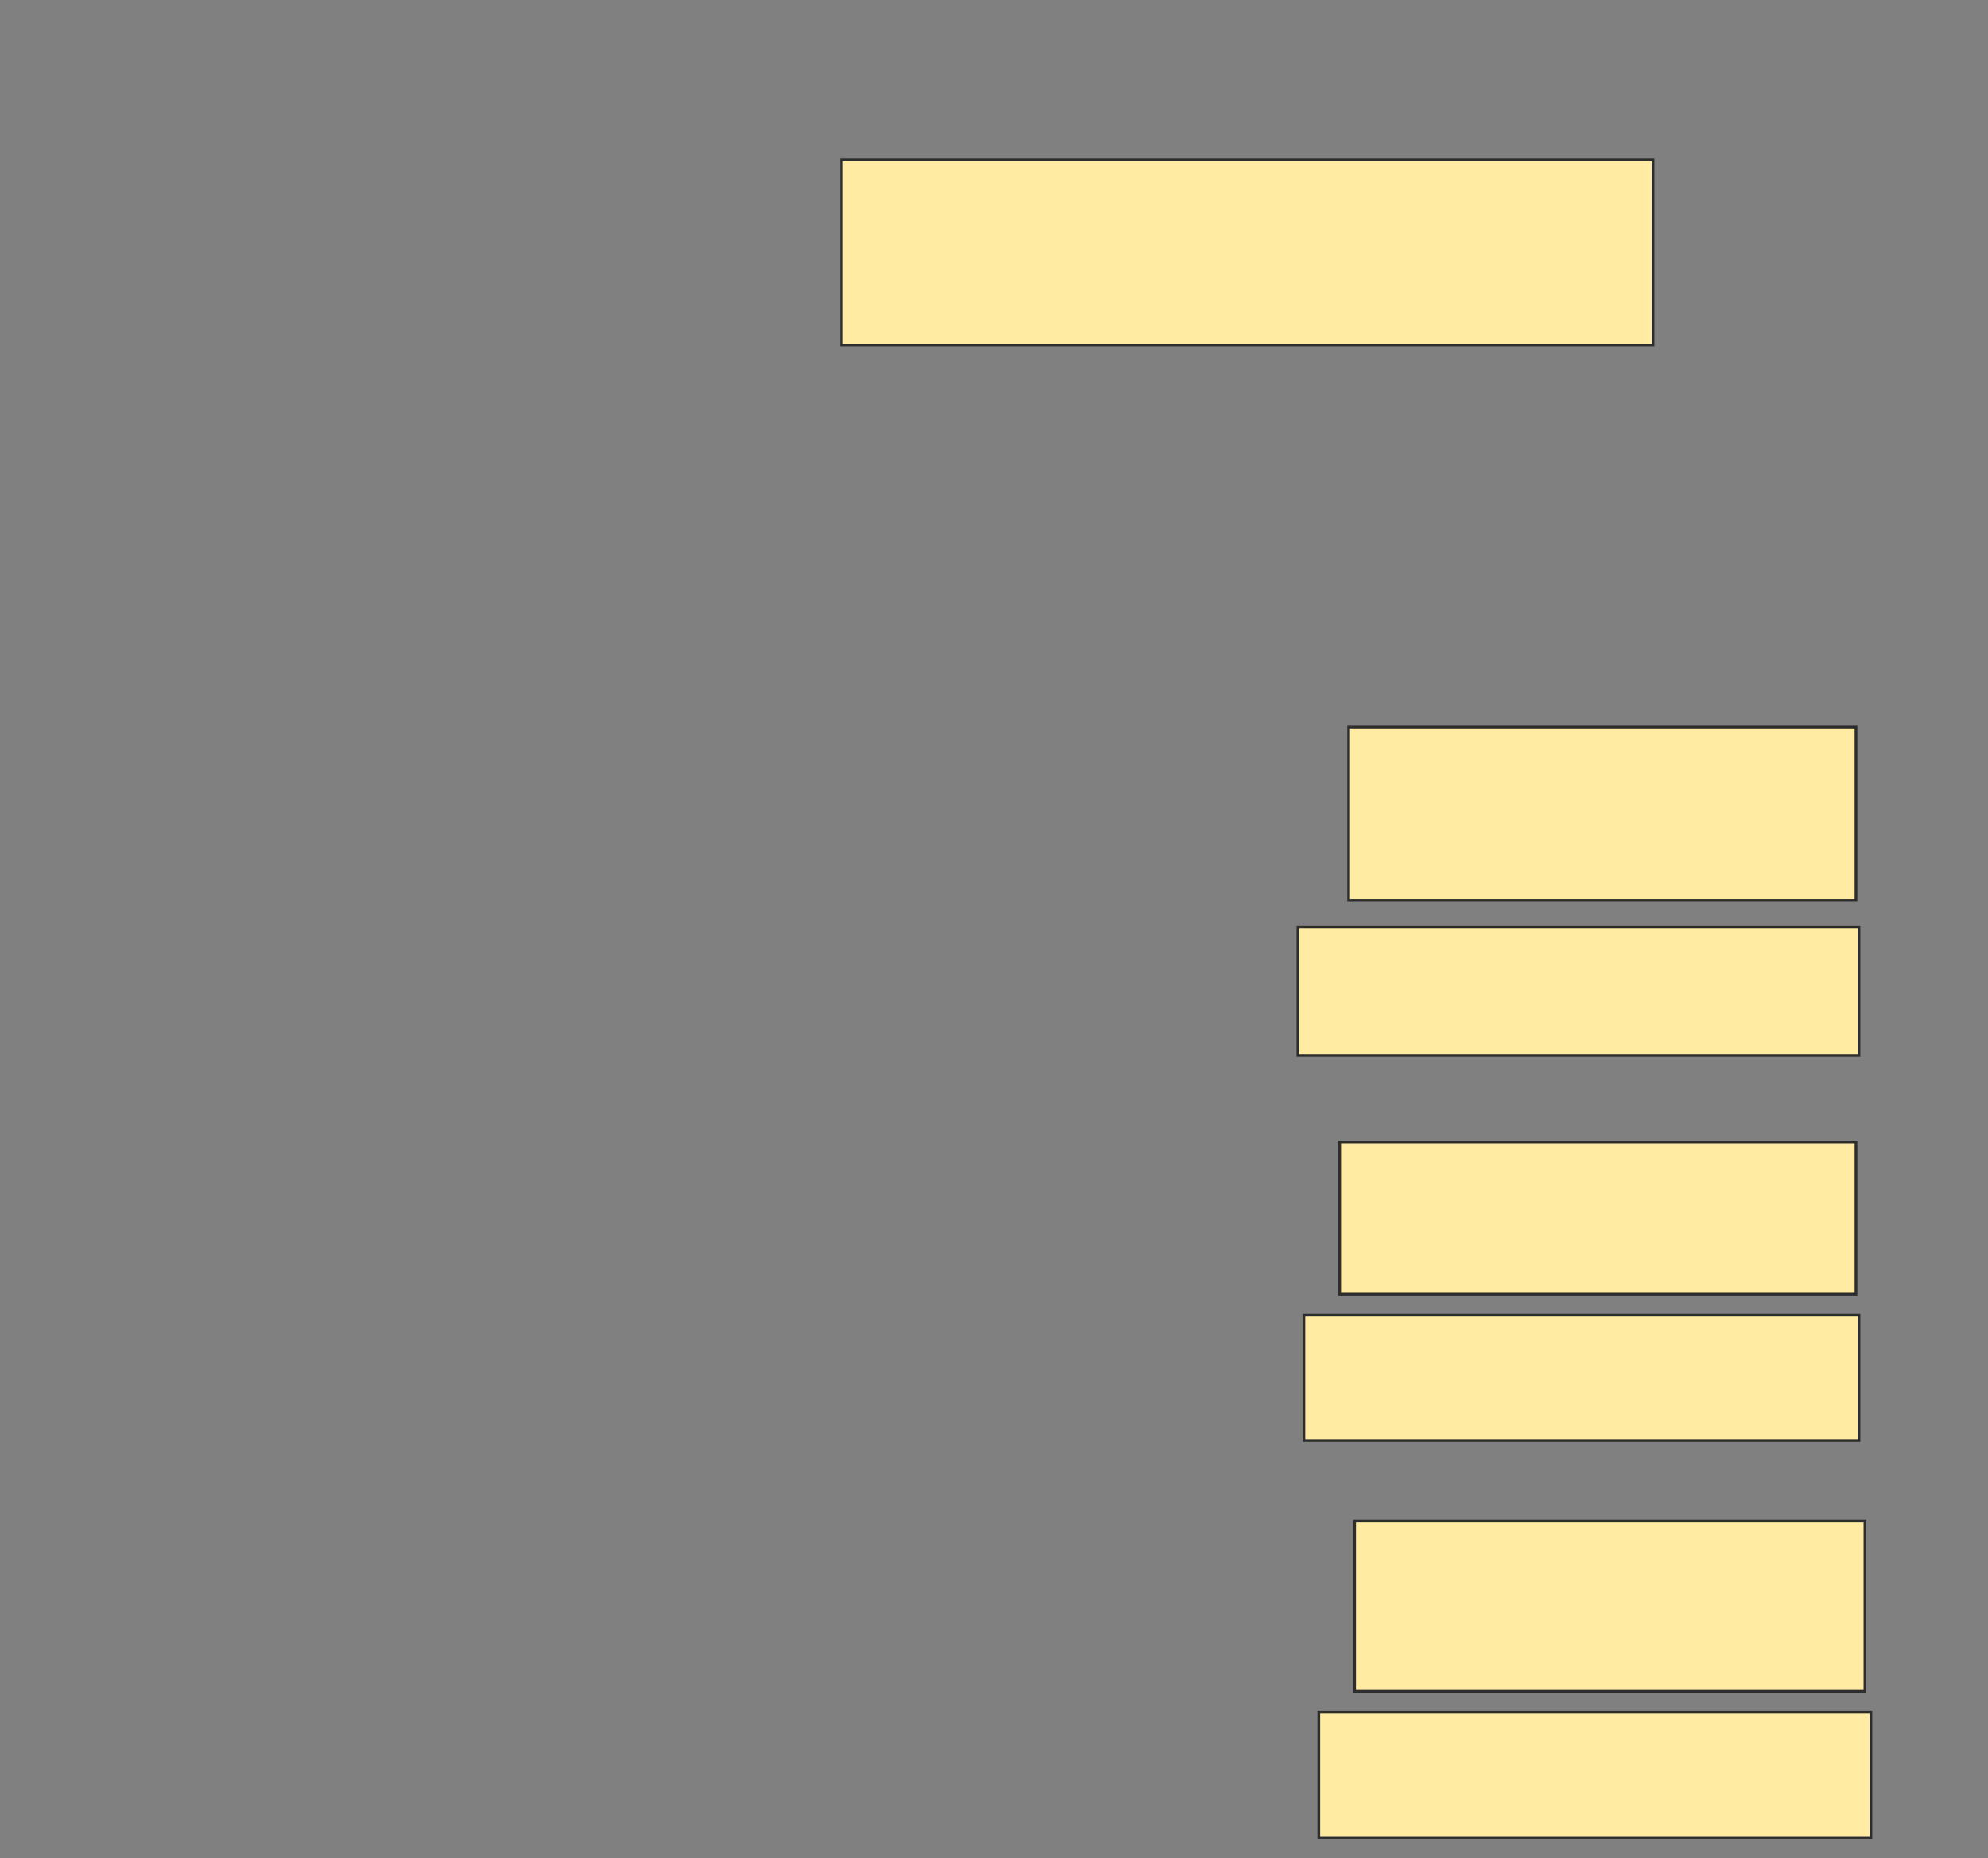 <svg height="684" width="732" xmlns="http://www.w3.org/2000/svg"><rect width="100%" height="100%" fill="#808080" stroke="none"/><path fill="#FFEBA2" stroke="#2D2D2D" d="M309.758 58.857H608.659V126.989H309.758z"/><path fill="#FFEBA2" stroke="#2D2D2D" d="M496.571 267.648H683.384V331.384H496.571z"/><path fill="#FFEBA2" stroke="#2D2D2D" d="M477.89 341.275H684.483V388.528H477.89z"/><path fill="#FFEBA2" stroke="#2D2D2D" d="M493.275 420.396H683.385V476.44H493.275z"/><path fill="#FFEBA2" stroke="#2D2D2D" d="M480.088 484.132H684.484V530.286H480.088z"/><path fill="#FFEBA2" stroke="#2D2D2D" d="M498.769 559.956H686.681V622.593H498.769z"/><path fill="#FFEBA2" stroke="#2D2D2D" d="M485.582 630.286H688.879V676.44H485.582z"/></svg>